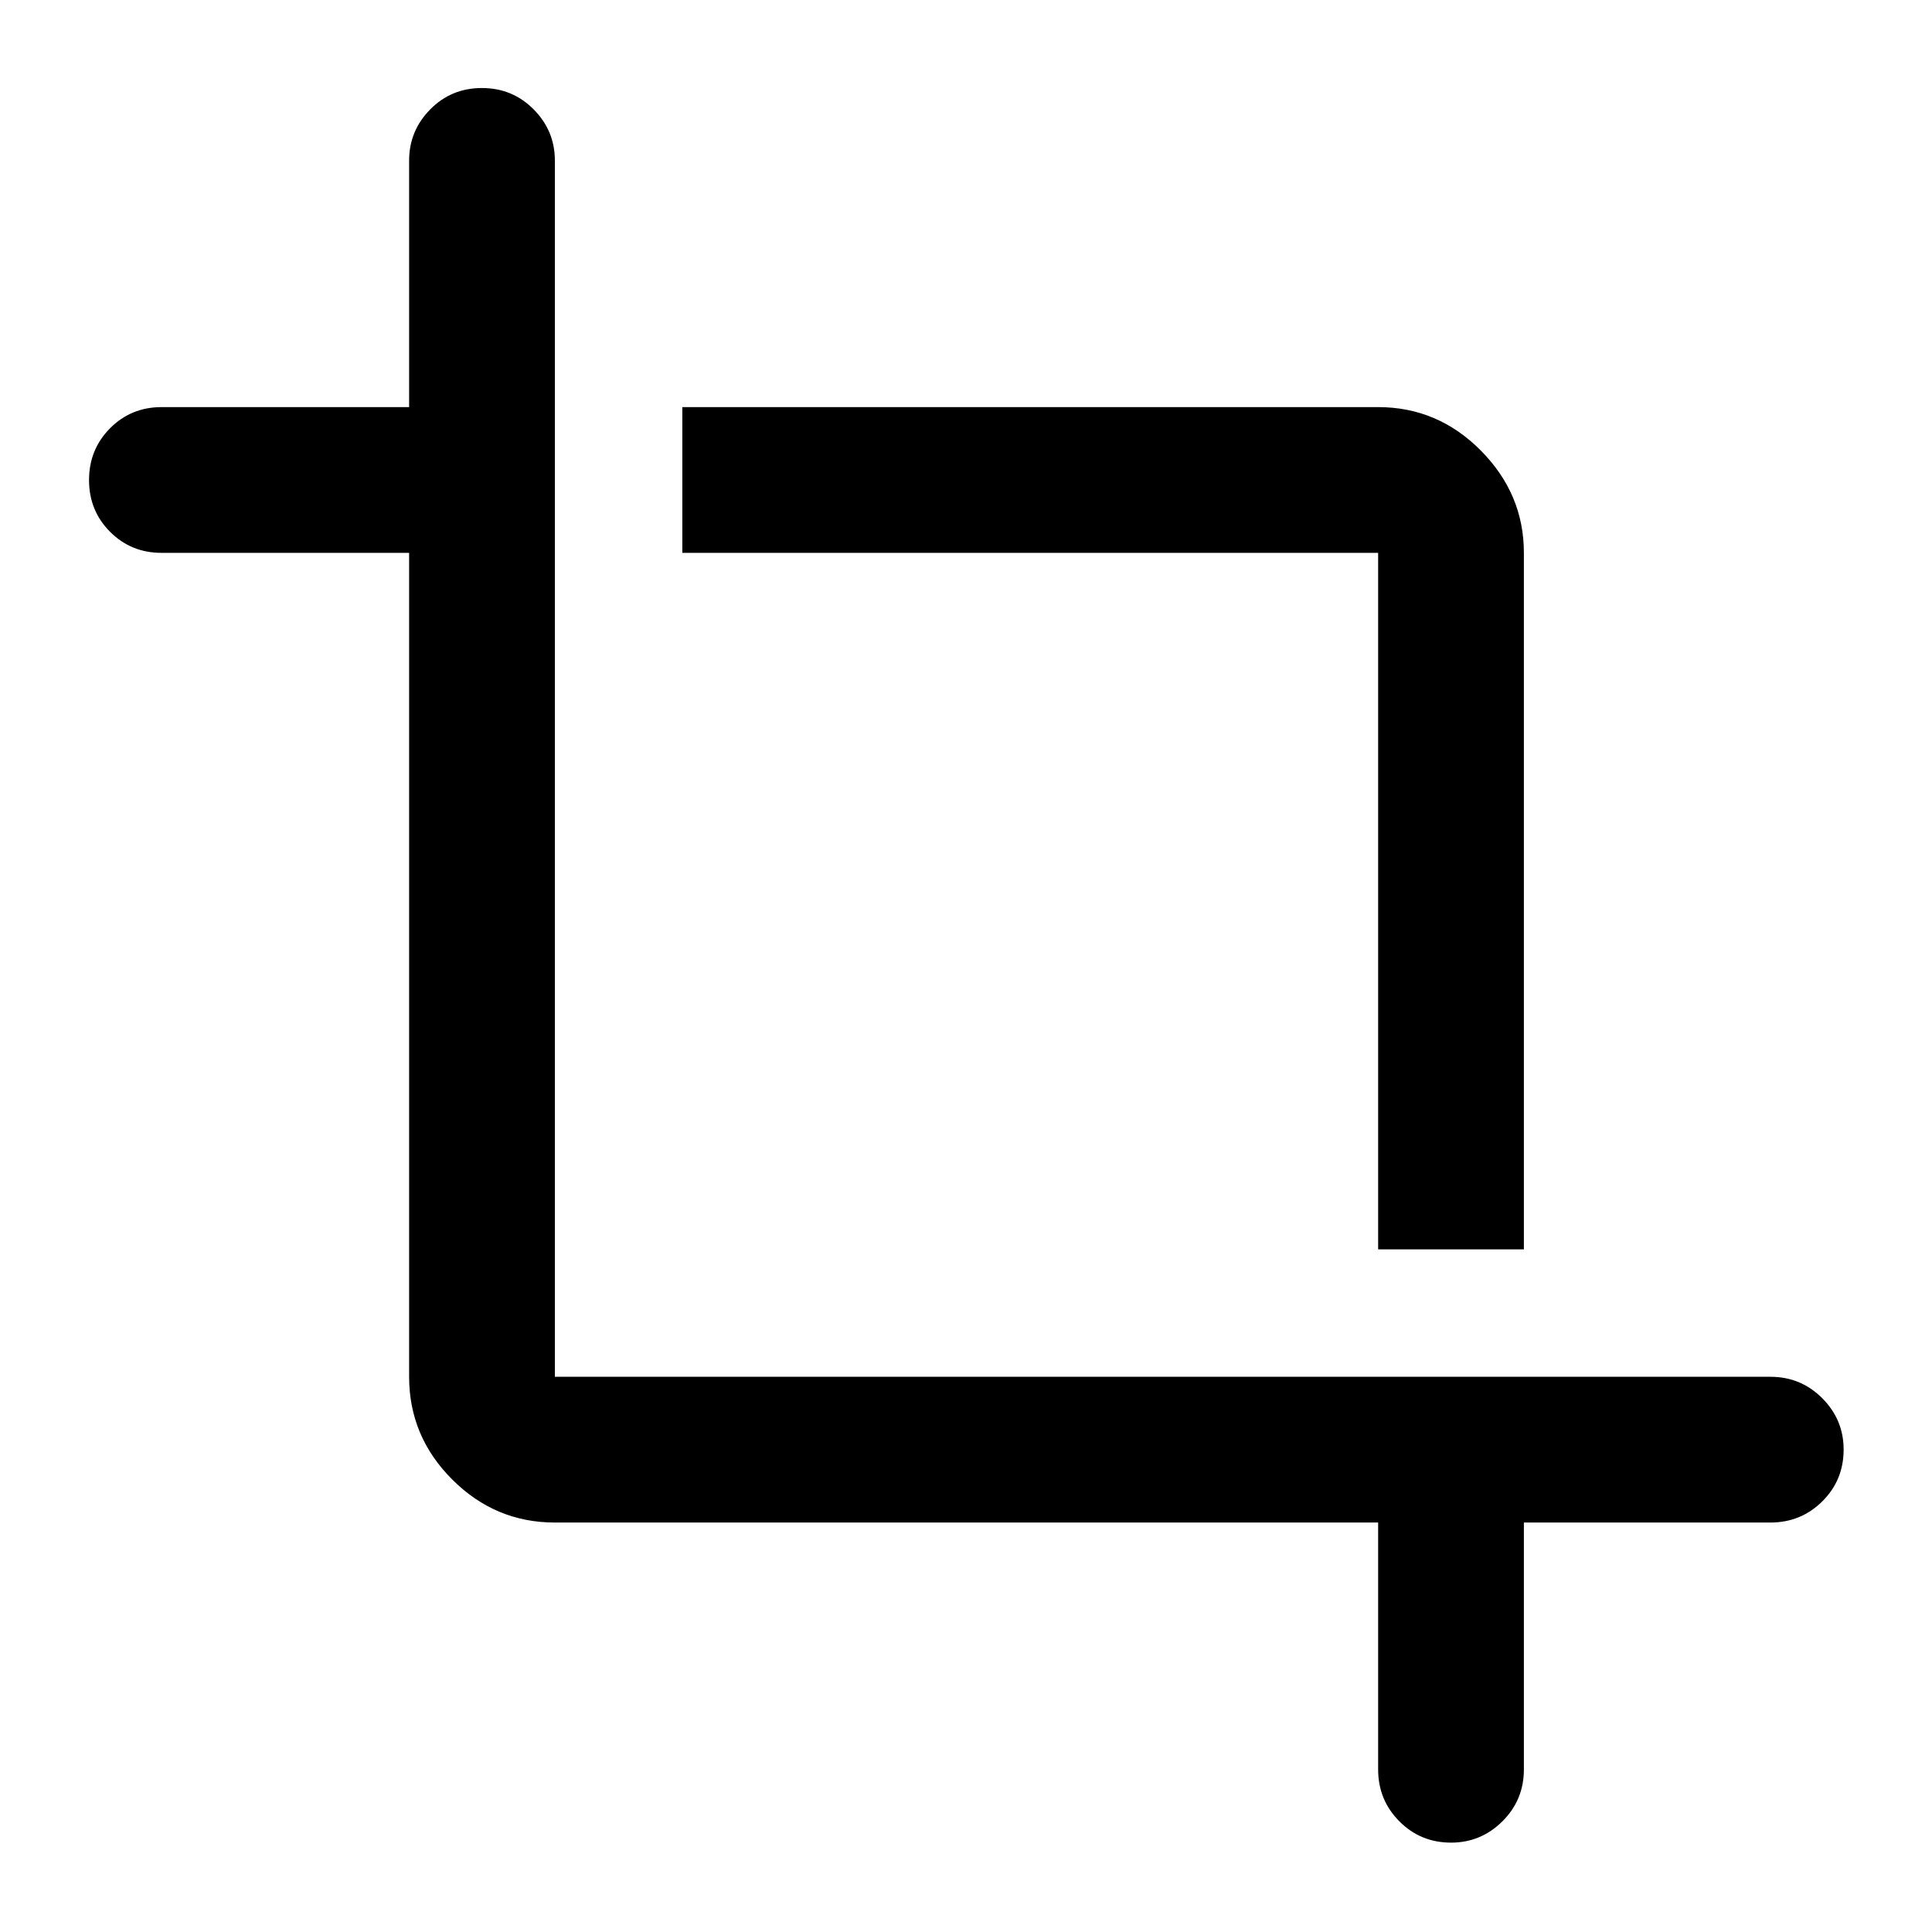 <svg xmlns="http://www.w3.org/2000/svg" height="40" viewBox="0 -960 960 960" width="40"><path d="M684.79-80.78v-122.68H275.71q-29.62 0-51.02-21.4-21.4-21.4-21.4-51.02v-409.41H80.28q-15.16 0-25.6-10.47-10.44-10.47-10.44-25.69t10.44-25.74q10.44-10.52 25.6-10.52h123.01v-122.51q0-14.78 10.47-25.41t25.69-10.63q15.22 0 25.74 10.63 10.52 10.63 10.52 25.41v604.34h604.01q15.16 0 25.77 10.67 10.6 10.66 10.6 25.49 0 15.22-10.6 25.74-10.61 10.52-25.77 10.52H757.21v122.68q0 15.16-10.66 25.77-10.67 10.6-25.5 10.6-15.22 0-25.74-10.6-10.52-10.61-10.52-25.77Zm0-258.43v-346.08H339.04v-72.42h345.75q29.62 0 51.02 21.58 21.4 21.58 21.4 50.84v346.08h-72.42Z"/></svg>